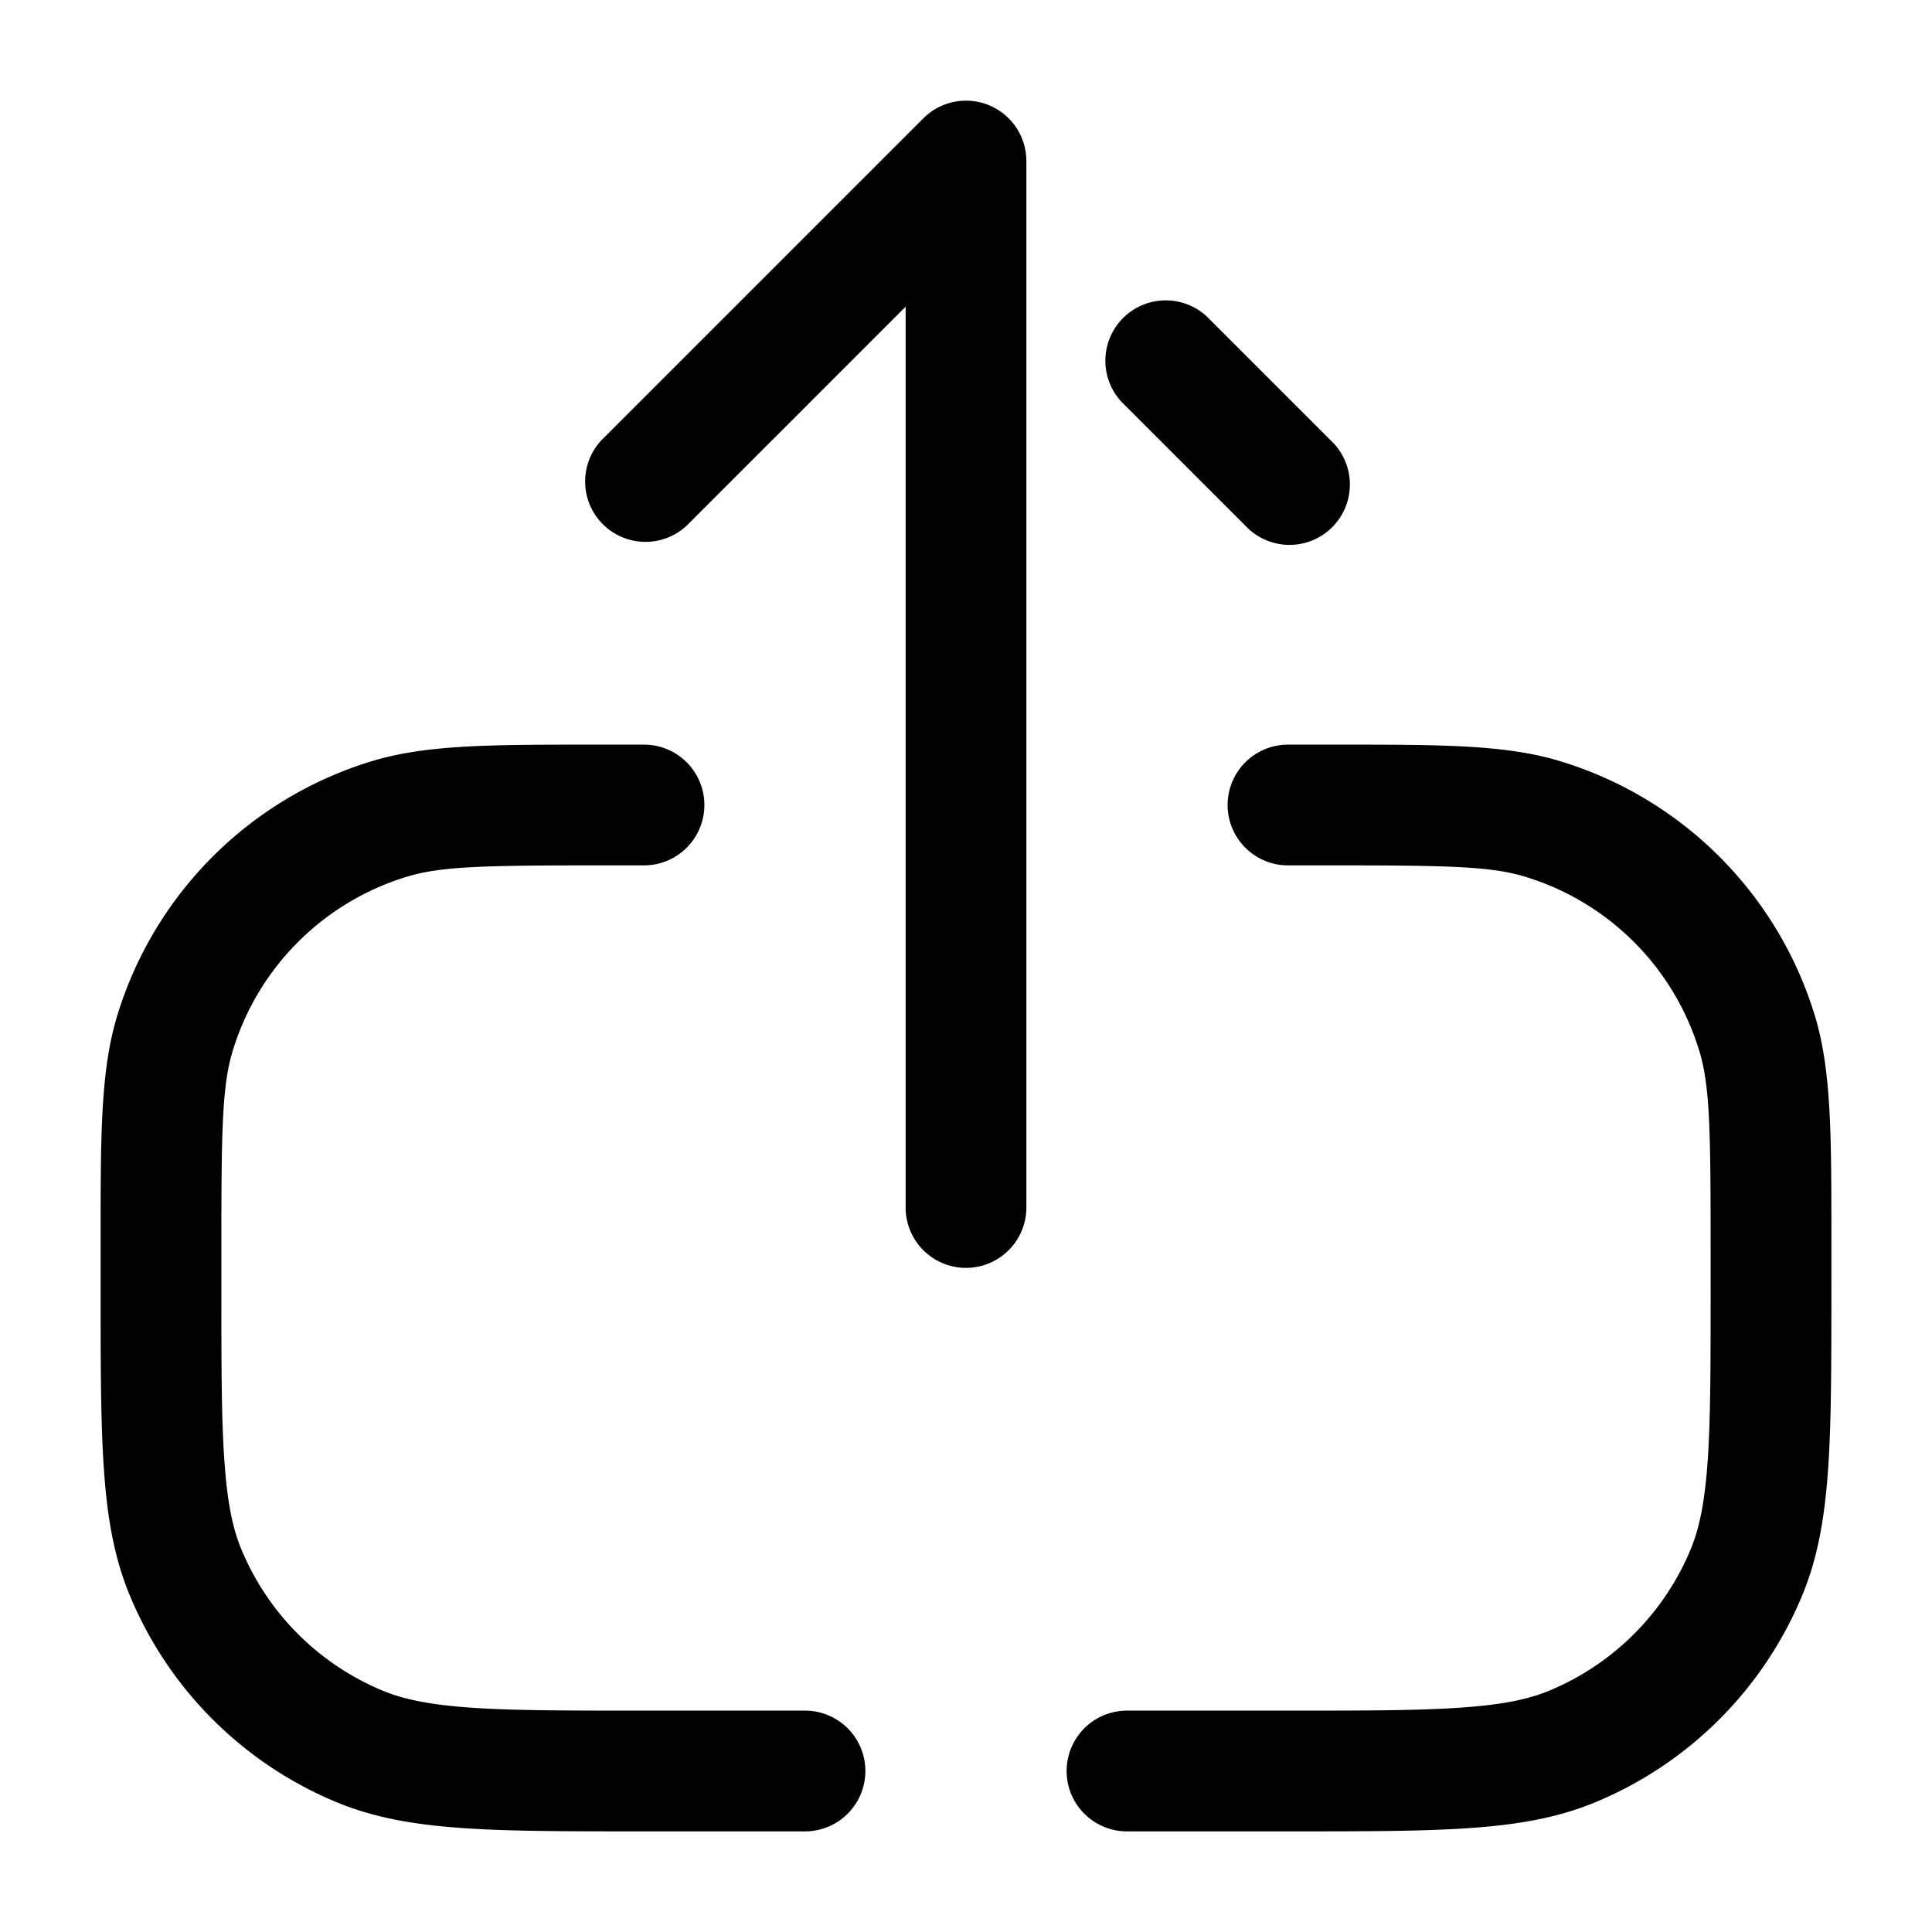 <svg xmlns="http://www.w3.org/2000/svg" width="24" height="24" fill="currentColor" viewBox="0 0 24 24">
  <path fill-rule="evenodd" d="M7.5 9.25h-.143c-1.258 0-2.06 0-2.736.205a4.75 4.75 0 00-3.166 3.166c-.205.676-.205 1.478-.205 2.736v.67c0 .91 0 1.63.04 2.213.04.596.125 1.104.322 1.578a4.75 4.75 0 002.57 2.57c.474.197.982.281 1.578.322.584.04 1.304.04 2.212.04H10a.75.75 0 000-1.5H8c-.942 0-1.611 0-2.138-.036-.52-.036-.845-.103-1.106-.211a3.25 3.25 0 01-1.759-1.76c-.108-.26-.175-.586-.21-1.105C2.75 17.61 2.75 16.942 2.75 16v-.5c0-1.45.008-2.009.14-2.443a3.25 3.25 0 012.167-2.167c.434-.132.993-.14 2.443-.14H8a.75.75 0 000-1.5h-.5zm9 1.5c1.45 0 2.009.008 2.443.14a3.25 3.25 0 012.167 2.167c.132.434.14.993.14 2.443v.5c0 .942 0 1.611-.036 2.138-.036.52-.103.845-.211 1.106a3.25 3.25 0 01-1.76 1.759c-.26.108-.586.175-1.105.21-.527.037-1.196.037-2.138.037h-2a.75.75 0 000 1.5h2.027c.91 0 1.63 0 2.213-.04.596-.04 1.104-.125 1.578-.322a4.75 4.75 0 002.57-2.57c.197-.474.281-.982.322-1.578.04-.584.04-1.304.04-2.213v-.67c0-1.258 0-2.06-.204-2.736a4.75 4.75 0 00-3.167-3.166c-.676-.205-1.478-.205-2.736-.205H16a.75.75 0 000 1.5h.5zM12.75 2a.75.75 0 00-1.28-.53l-4 4a.75.75 0 001.06 1.06l2.72-2.72V15a.75.75 0 001.5 0V2zm2.28 1.97a.75.75 0 10-1.06 1.06l1.5 1.5a.75.75 0 101.06-1.06l-1.5-1.5z"/>
</svg>
